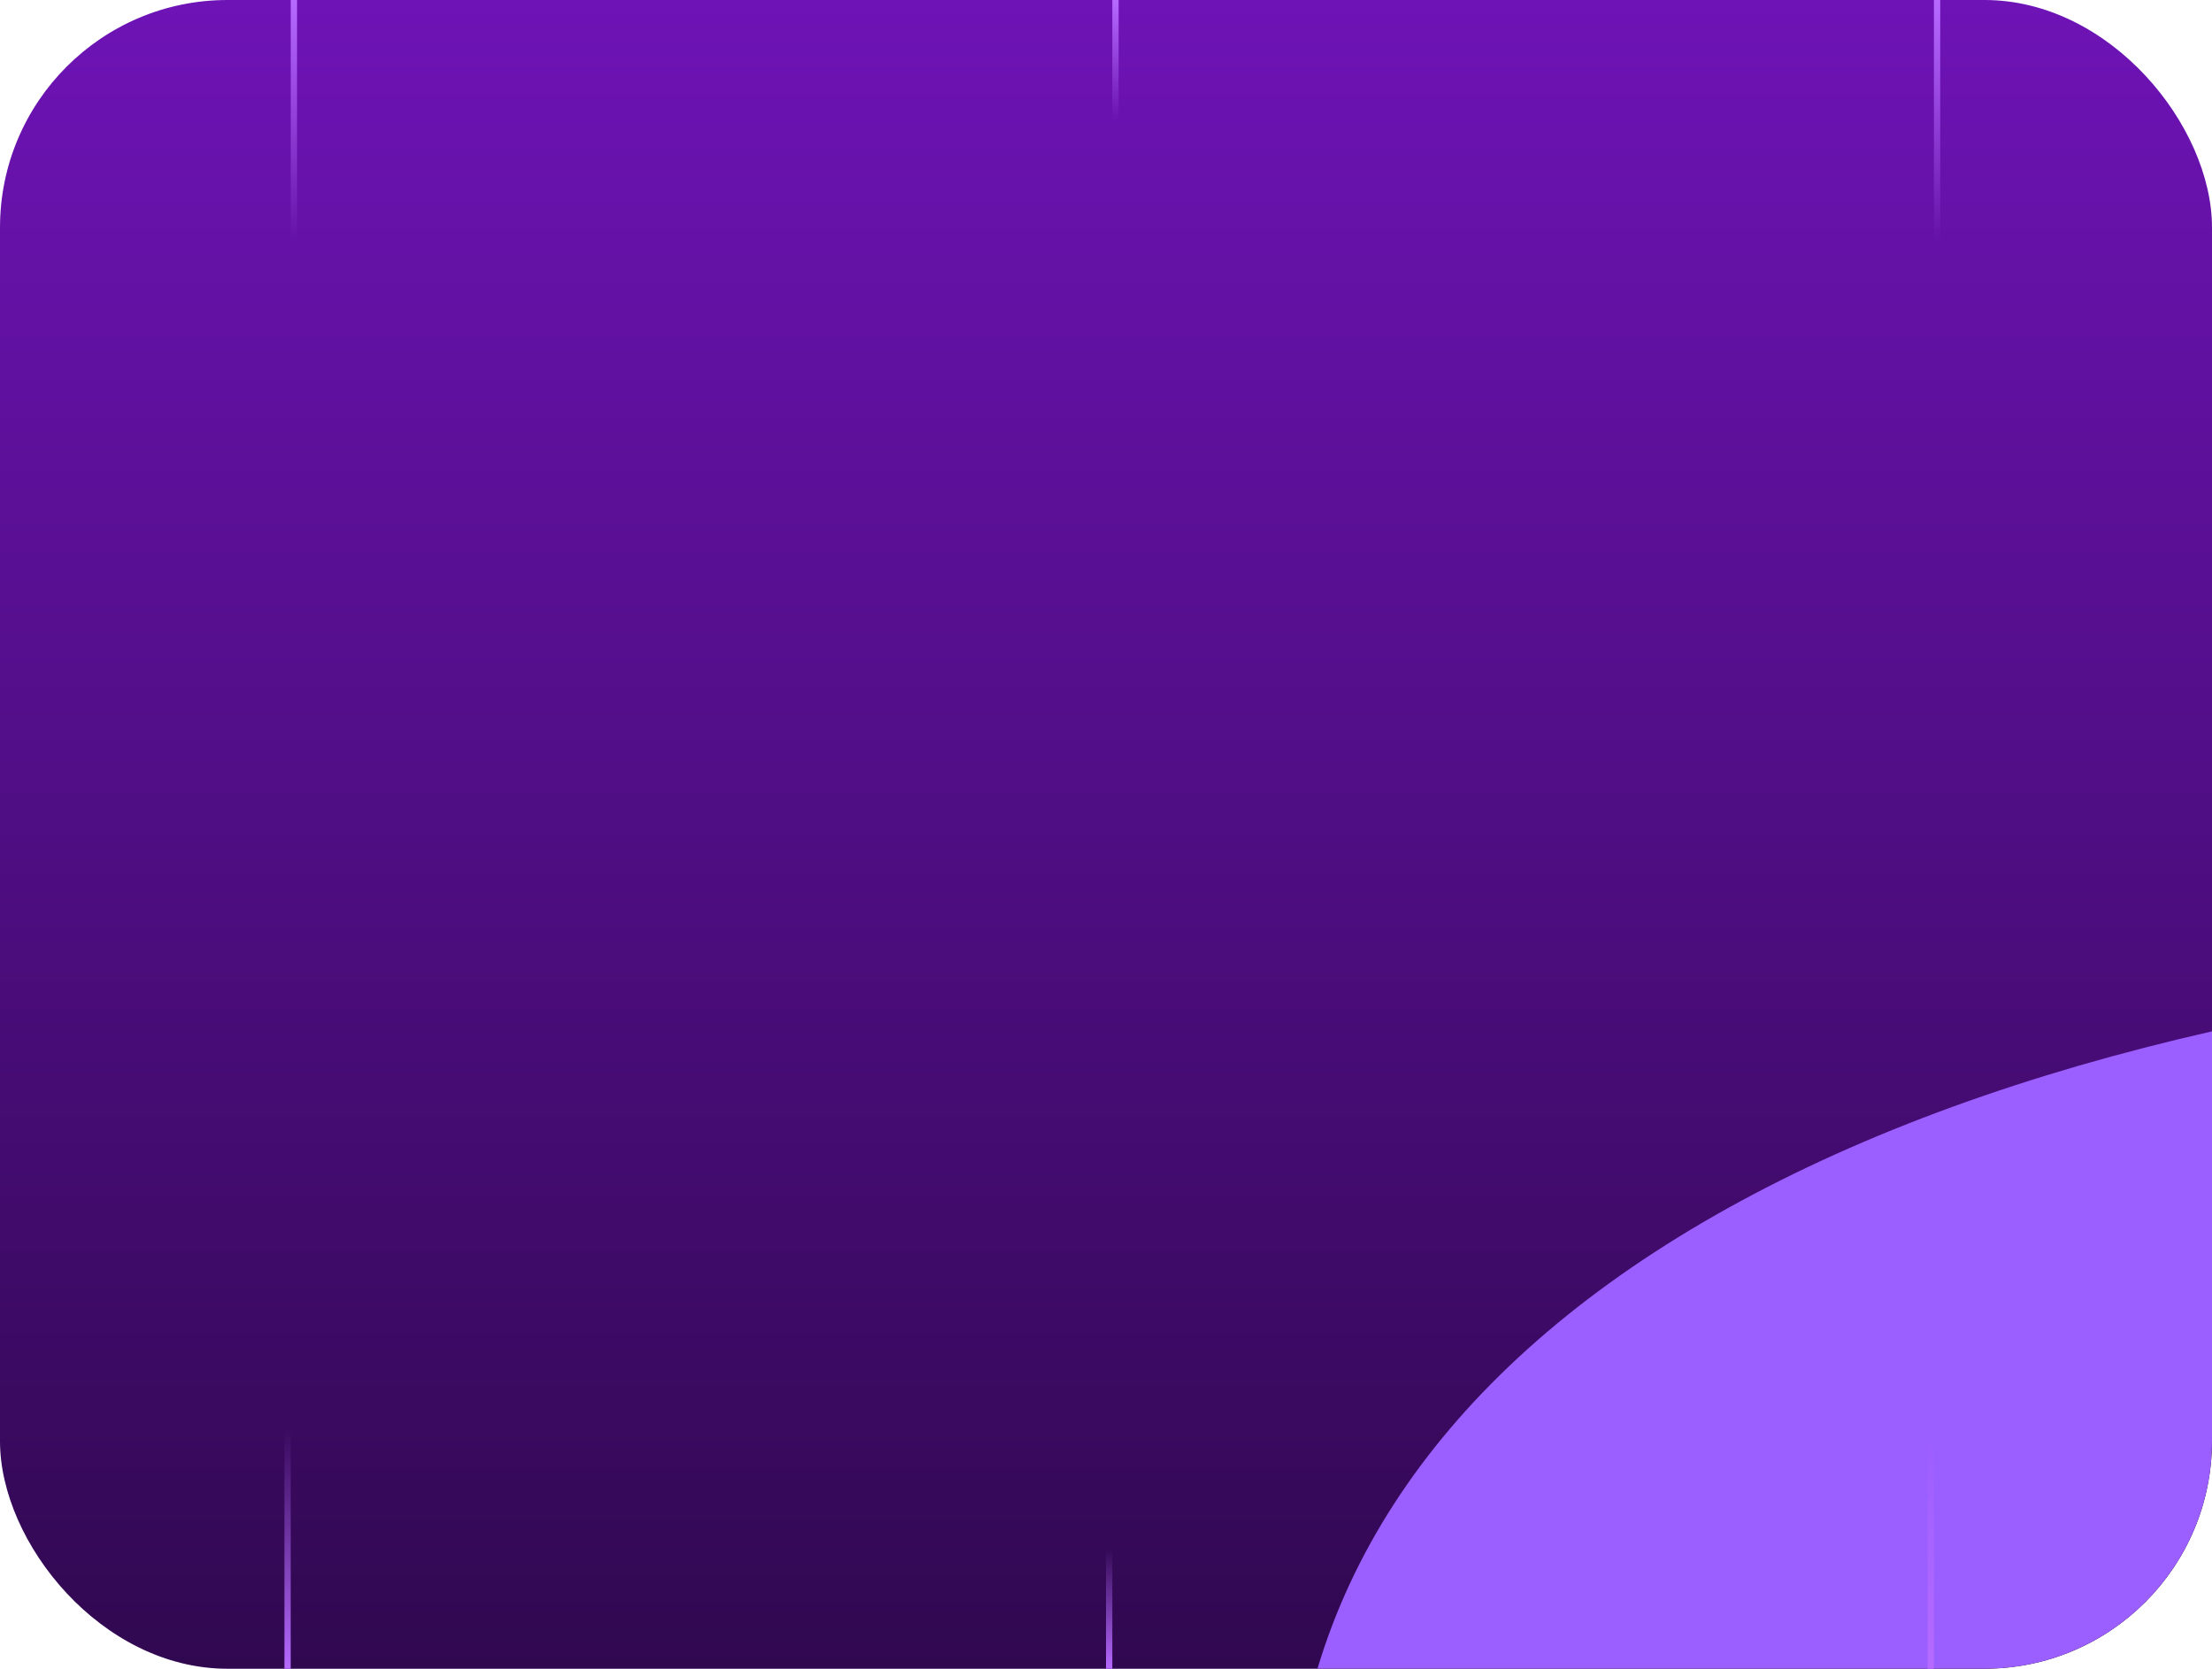 <svg width="350" height="264" viewBox="0 0 350 264" fill="none" xmlns="http://www.w3.org/2000/svg">
<g clip-path="url(#clip0_334_5087)">
<rect width="350" height="264" rx="36" fill="url(#paint0_linear_334_5087)"/>
<g style="mix-blend-mode:lighten" filter="url(#filter0_f_334_5087)">
<ellipse cx="401.533" cy="331.5" rx="401.533" ry="331.5" transform="matrix(-0.999 0.044 0.673 0.74 841.281 134)" fill="#9B5EFF"/>
</g>
<line x1="45.5" y1="264" x2="45.5" y2="226" stroke="url(#paint1_linear_334_5087)"/>
<line x1="175.5" y1="264" x2="175.5" y2="245" stroke="url(#paint2_linear_334_5087)"/>
<line x1="305.5" y1="264" x2="305.5" y2="226" stroke="url(#paint3_linear_334_5087)"/>
<line x1="306.5" y1="-2.18557e-08" x2="306.5" y2="38" stroke="url(#paint4_linear_334_5087)"/>
<line x1="176.5" y1="-2.18557e-08" x2="176.5" y2="19" stroke="url(#paint5_linear_334_5087)"/>
<line x1="46.5" y1="-2.18557e-08" x2="46.5" y2="38" stroke="url(#paint6_linear_334_5087)"/>
</g>
<defs>
<filter id="filter0_f_334_5087" x="-99.865" y="-152.914" width="1526.15" height="1099.74" filterUnits="userSpaceOnUse" color-interpolation-filters="sRGB">
<feFlood flood-opacity="0" result="BackgroundImageFix"/>
<feBlend mode="normal" in="SourceGraphic" in2="BackgroundImageFix" result="shape"/>
<feGaussianBlur stdDeviation="152" result="effect1_foregroundBlur_334_5087"/>
</filter>
<linearGradient id="paint0_linear_334_5087" x1="175" y1="0" x2="175" y2="264" gradientUnits="userSpaceOnUse">
<stop stop-color="#6E13B6"/>
<stop offset="1" stop-color="#300850"/>
</linearGradient>
<linearGradient id="paint1_linear_334_5087" x1="46.5" y1="226" x2="46.5" y2="264" gradientUnits="userSpaceOnUse">
<stop stop-color="#B66AFF" stop-opacity="0"/>
<stop offset="1" stop-color="#B66AFF"/>
</linearGradient>
<linearGradient id="paint2_linear_334_5087" x1="176.5" y1="245" x2="176.5" y2="264" gradientUnits="userSpaceOnUse">
<stop stop-color="#B66AFF" stop-opacity="0"/>
<stop offset="1" stop-color="#B66AFF"/>
</linearGradient>
<linearGradient id="paint3_linear_334_5087" x1="306.5" y1="226" x2="306.5" y2="264" gradientUnits="userSpaceOnUse">
<stop stop-color="#B66AFF" stop-opacity="0"/>
<stop offset="1" stop-color="#B66AFF"/>
</linearGradient>
<linearGradient id="paint4_linear_334_5087" x1="305.5" y1="38" x2="305.5" y2="2.18557e-08" gradientUnits="userSpaceOnUse">
<stop stop-color="#B66AFF" stop-opacity="0"/>
<stop offset="1" stop-color="#B66AFF"/>
</linearGradient>
<linearGradient id="paint5_linear_334_5087" x1="175.5" y1="19" x2="175.5" y2="2.18557e-08" gradientUnits="userSpaceOnUse">
<stop stop-color="#B66AFF" stop-opacity="0"/>
<stop offset="1" stop-color="#B66AFF"/>
</linearGradient>
<linearGradient id="paint6_linear_334_5087" x1="45.5" y1="38" x2="45.5" y2="2.18557e-08" gradientUnits="userSpaceOnUse">
<stop stop-color="#B66AFF" stop-opacity="0"/>
<stop offset="1" stop-color="#B66AFF"/>
</linearGradient>
<clipPath id="clip0_334_5087">
<rect width="350" height="264" rx="36" fill="white"/>
</clipPath>
</defs>
</svg>
